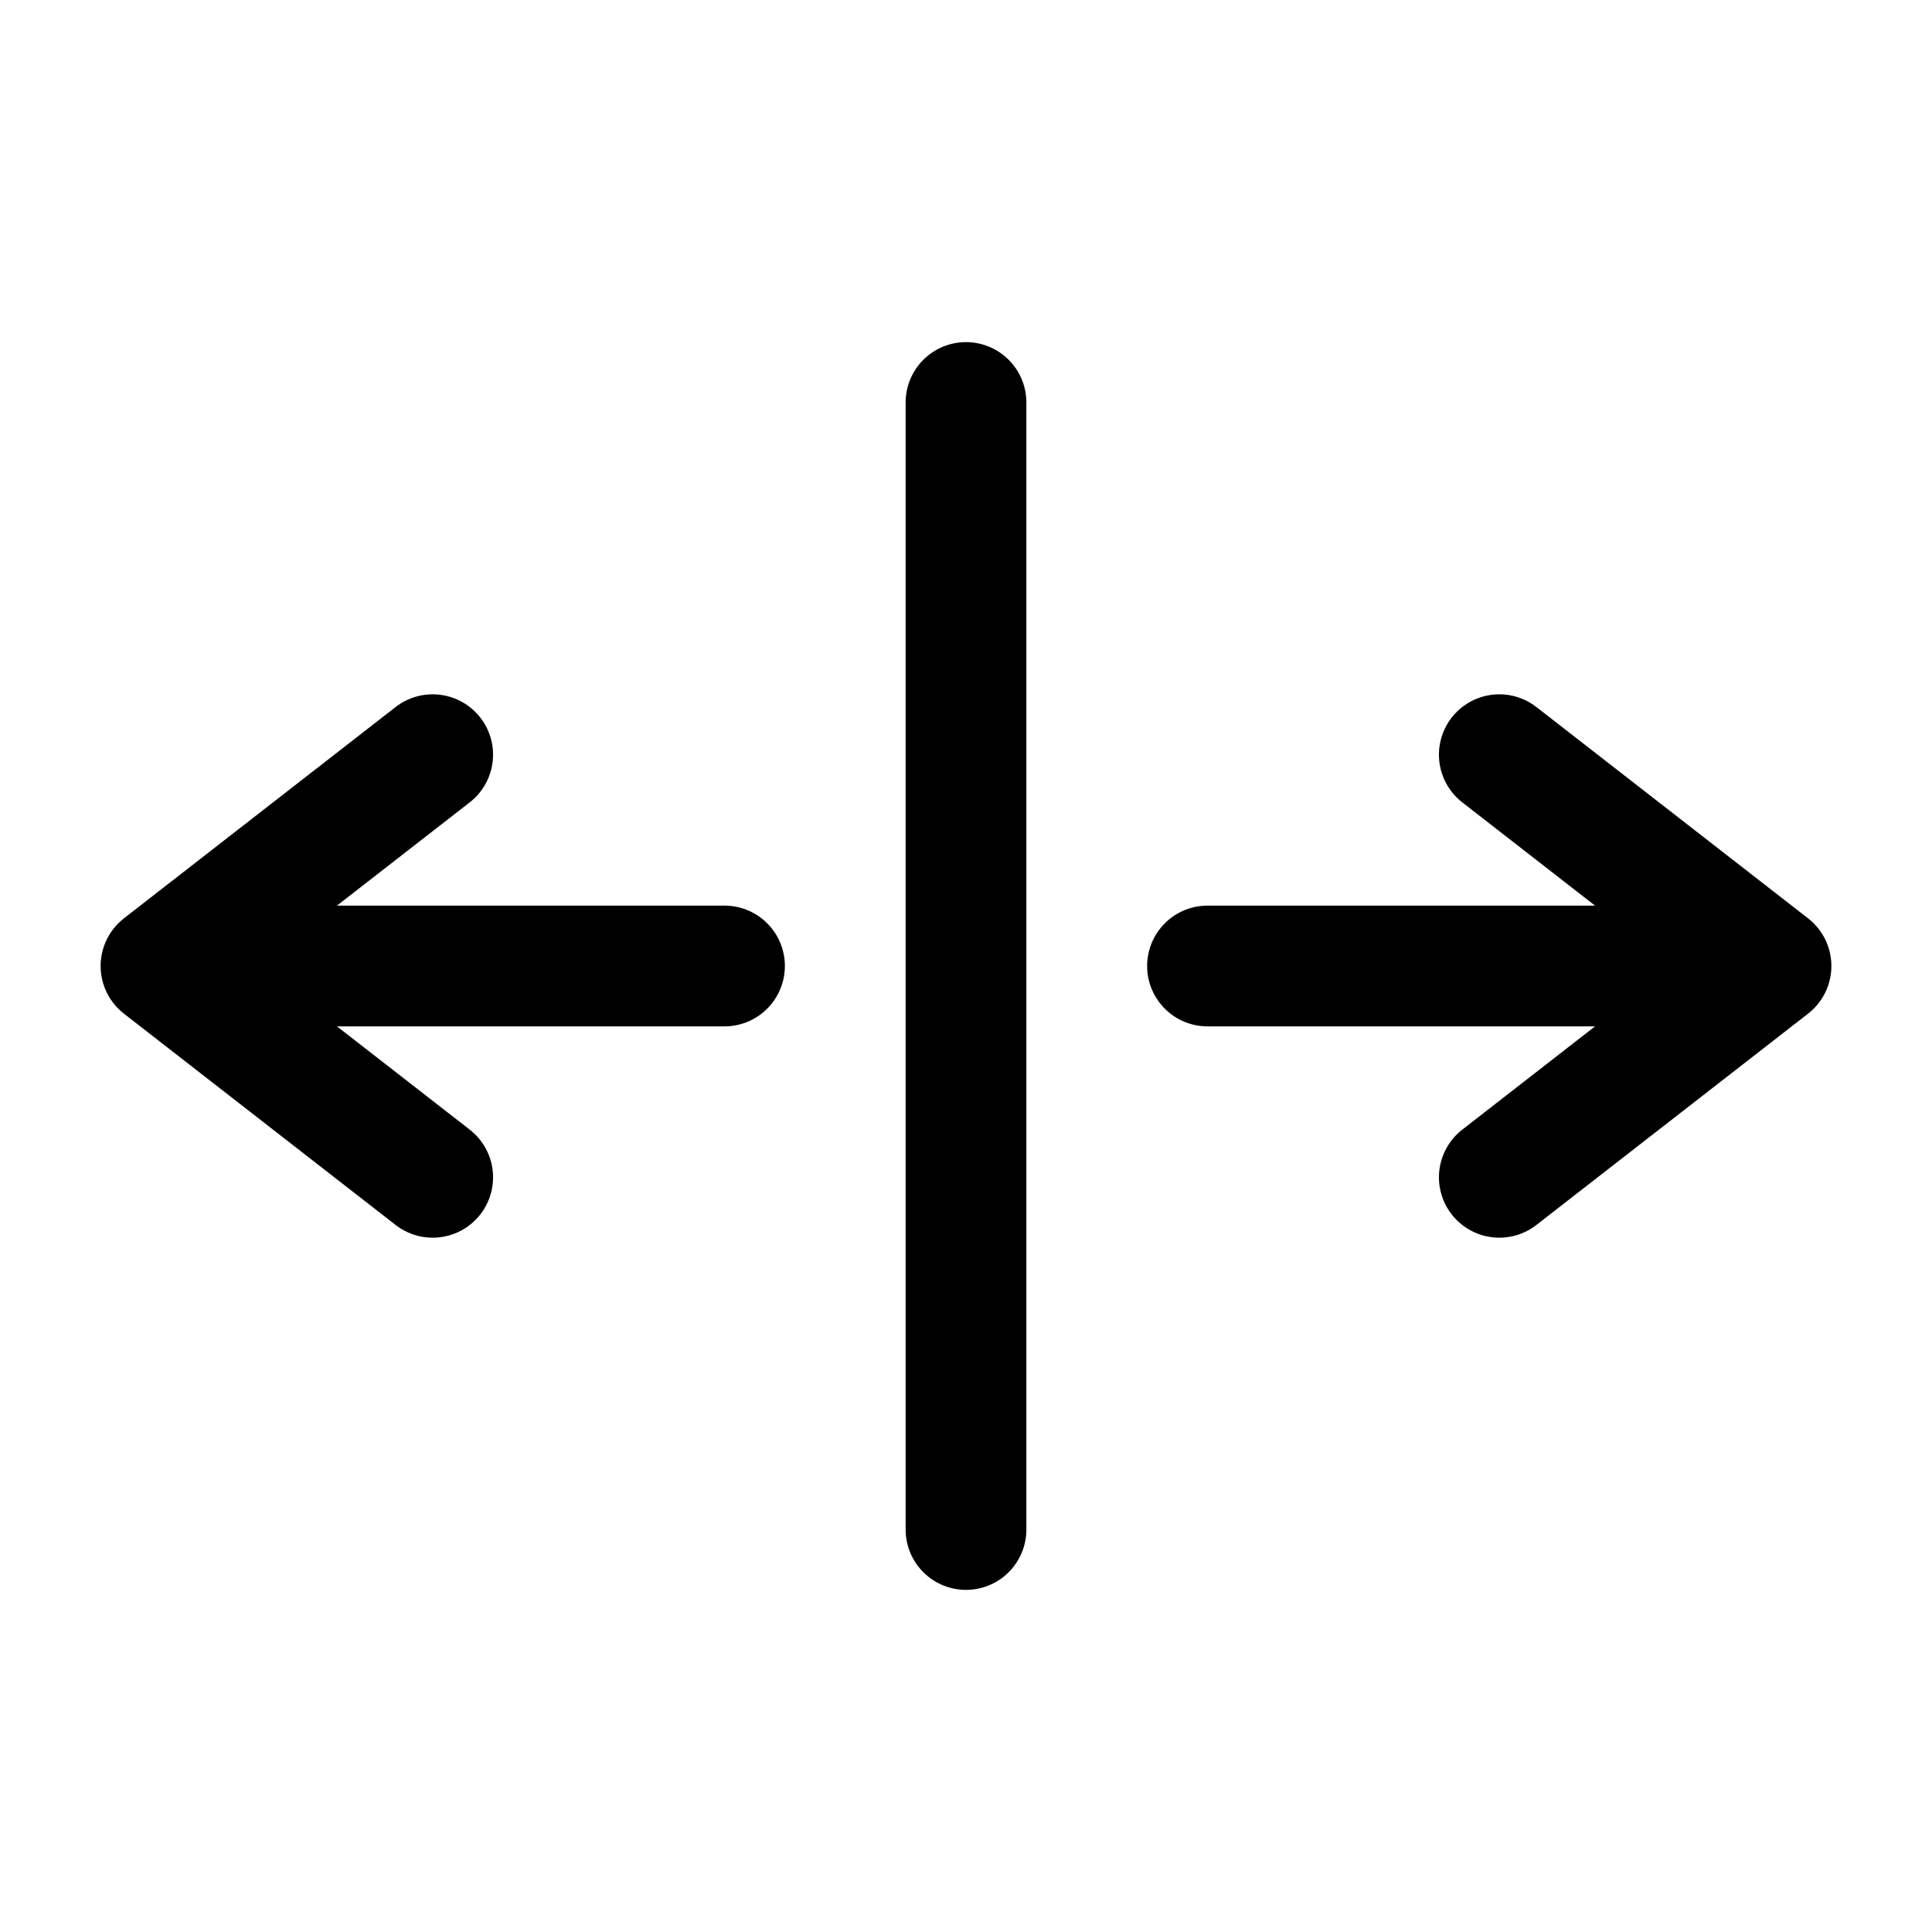 <svg id="arrowFromLineVertical" xmlns="http://www.w3.org/2000/svg" fill="none" viewBox="0 0 24 24"><path stroke="currentColor" stroke-linecap="round" stroke-linejoin="round" stroke-width="1.5" d="M15 12h7m0 0-3.375 2.625M22 12l-3.375-2.625M12 19V5m-3 7H2m0 0 3.375-2.625M2 12l3.375 2.625" /></svg>